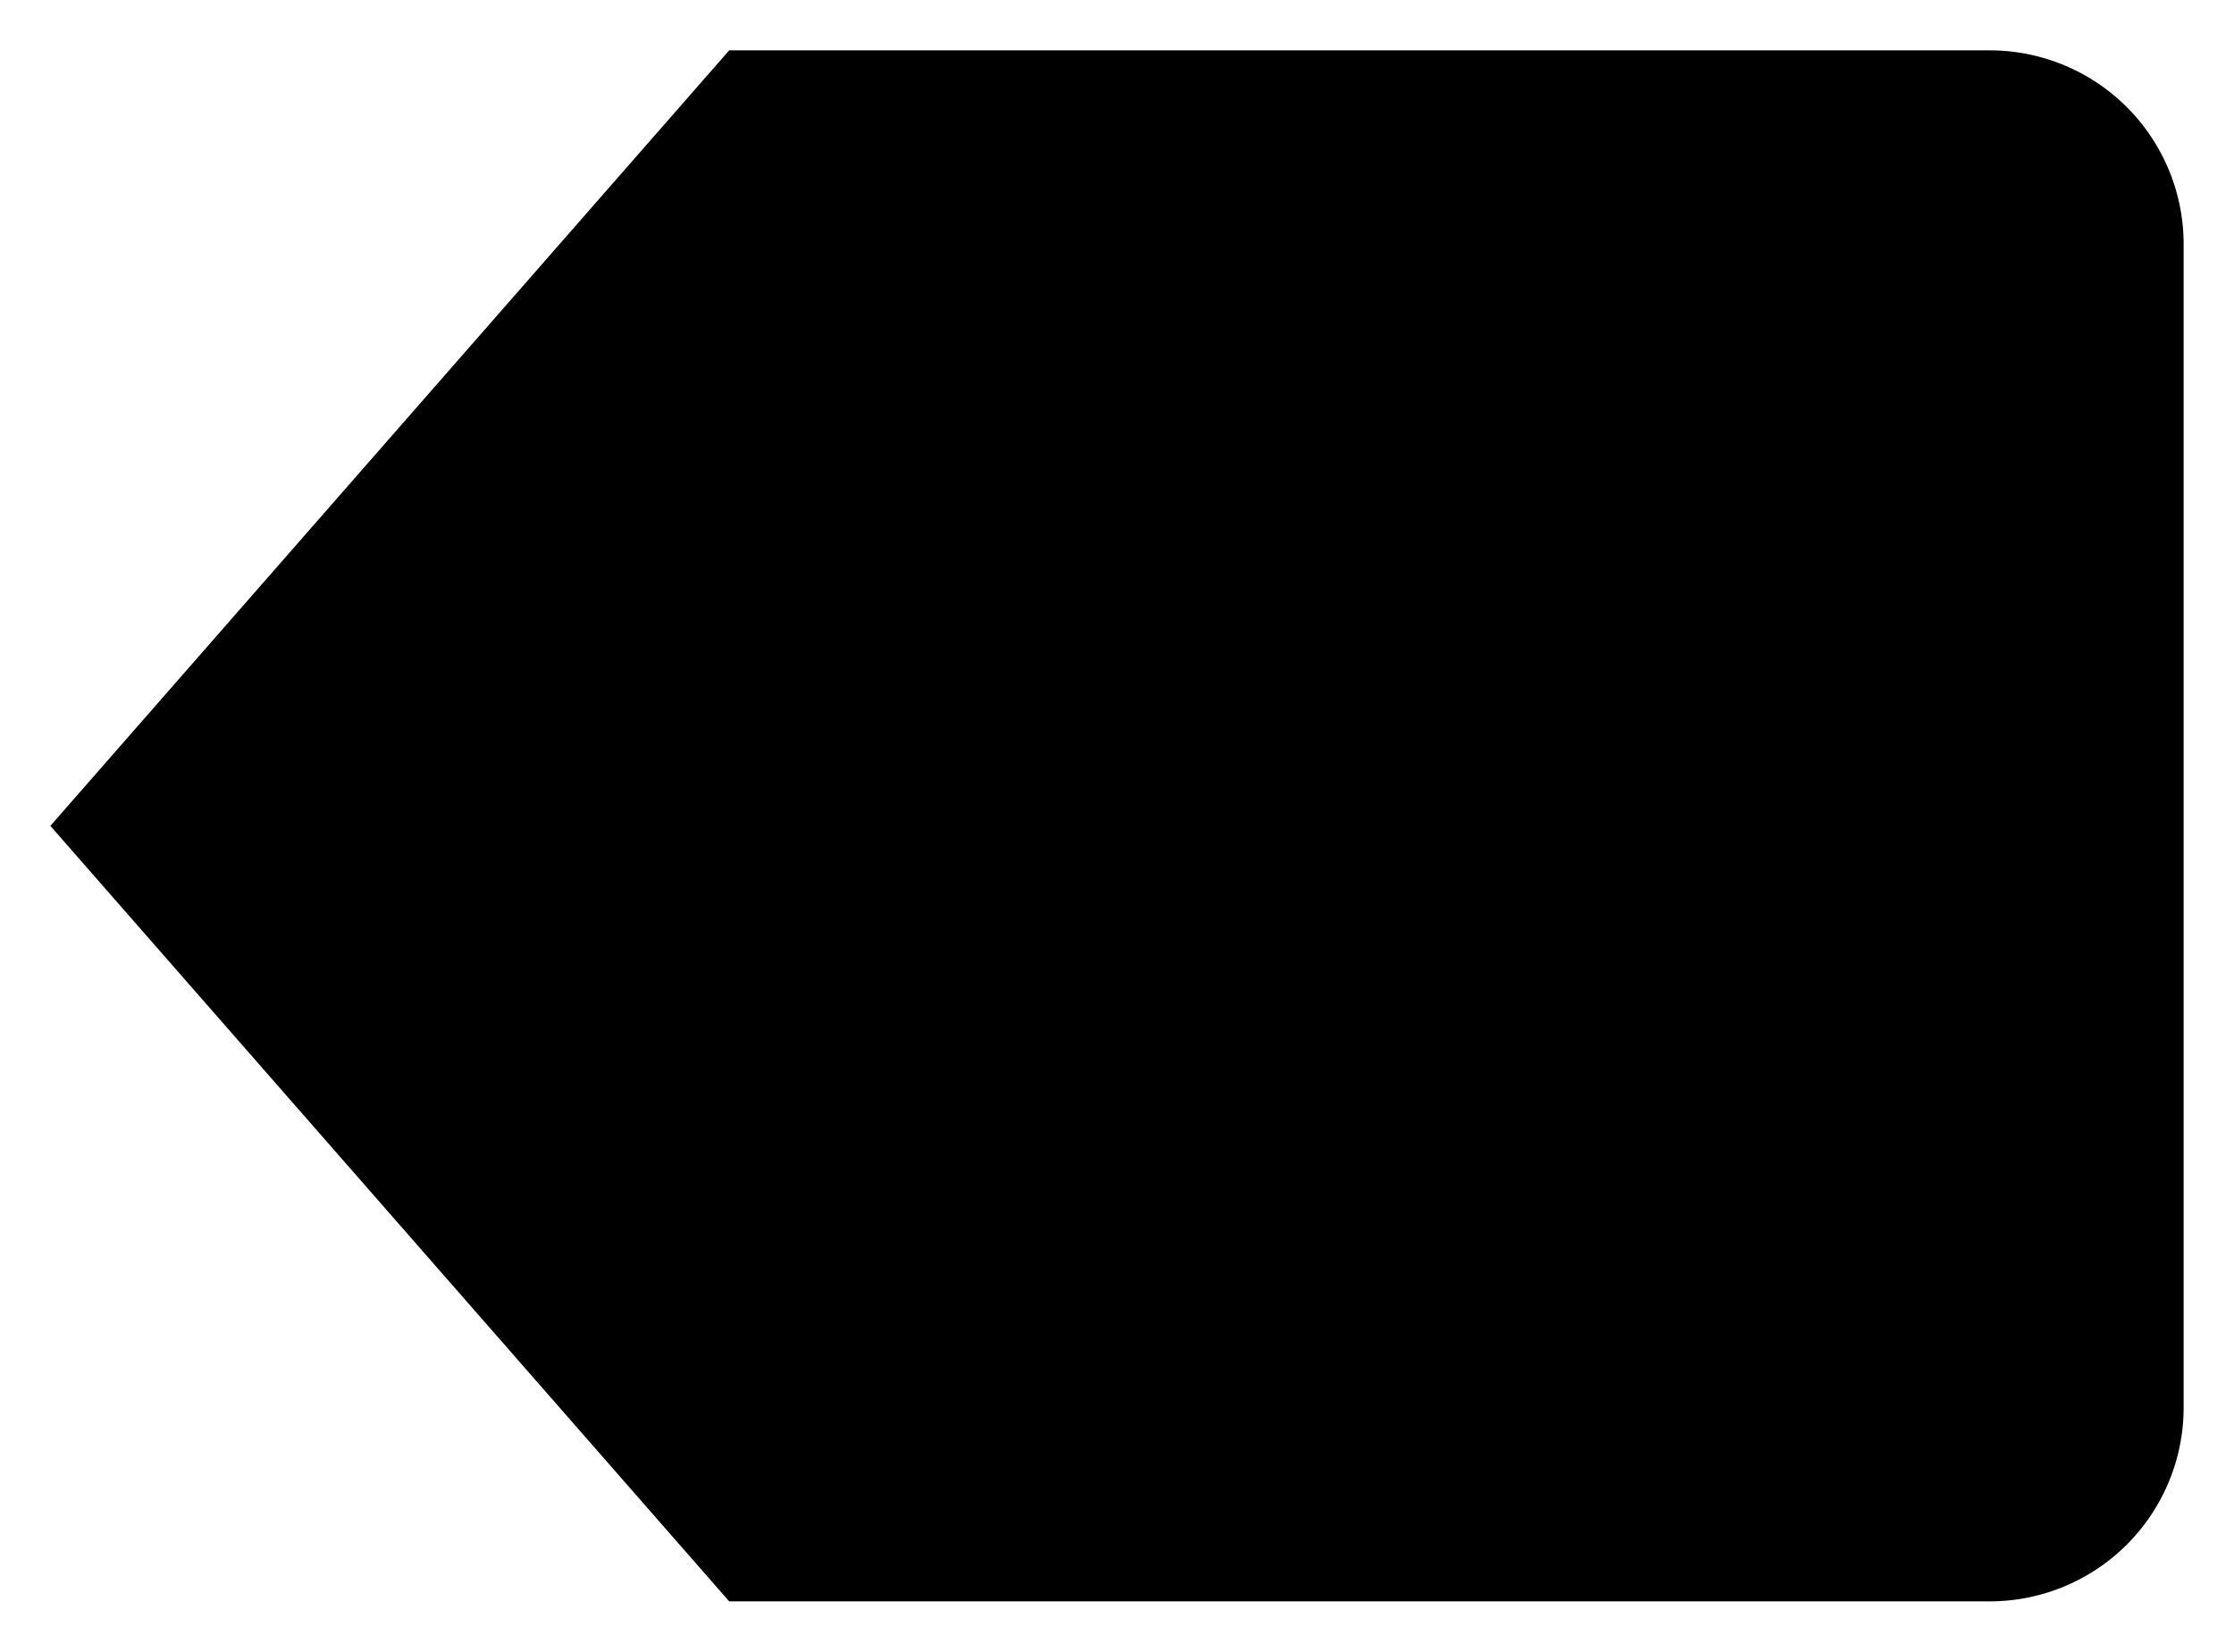 <svg xmlns="http://www.w3.org/2000/svg" width="22.178" height="16.403" viewBox="0 0 22.178 16.403">
  <defs>
    
  </defs>
  <g id="Icon_feather-delete" data-name="Icon feather-delete" transform="translate(-1 -5.5)">
    <path id="Path_38" data-name="Path 38" class="cls-1" d="M20.753,6H8.239L1.5,13.7l6.739,7.7H20.753a1.925,1.925,0,0,0,1.925-1.925V7.925A1.925,1.925,0,0,0,20.753,6Z"/>
    <path id="Path_39" data-name="Path 39" class="cls-1" d="M23.776,13.5,18,19.276" transform="translate(-5.911 -2.687)"/>
    <path id="Path_40" data-name="Path 40" class="cls-1" d="M18,13.5l5.776,5.776" transform="translate(-5.911 -2.687)"/>
  </g>
</svg>
